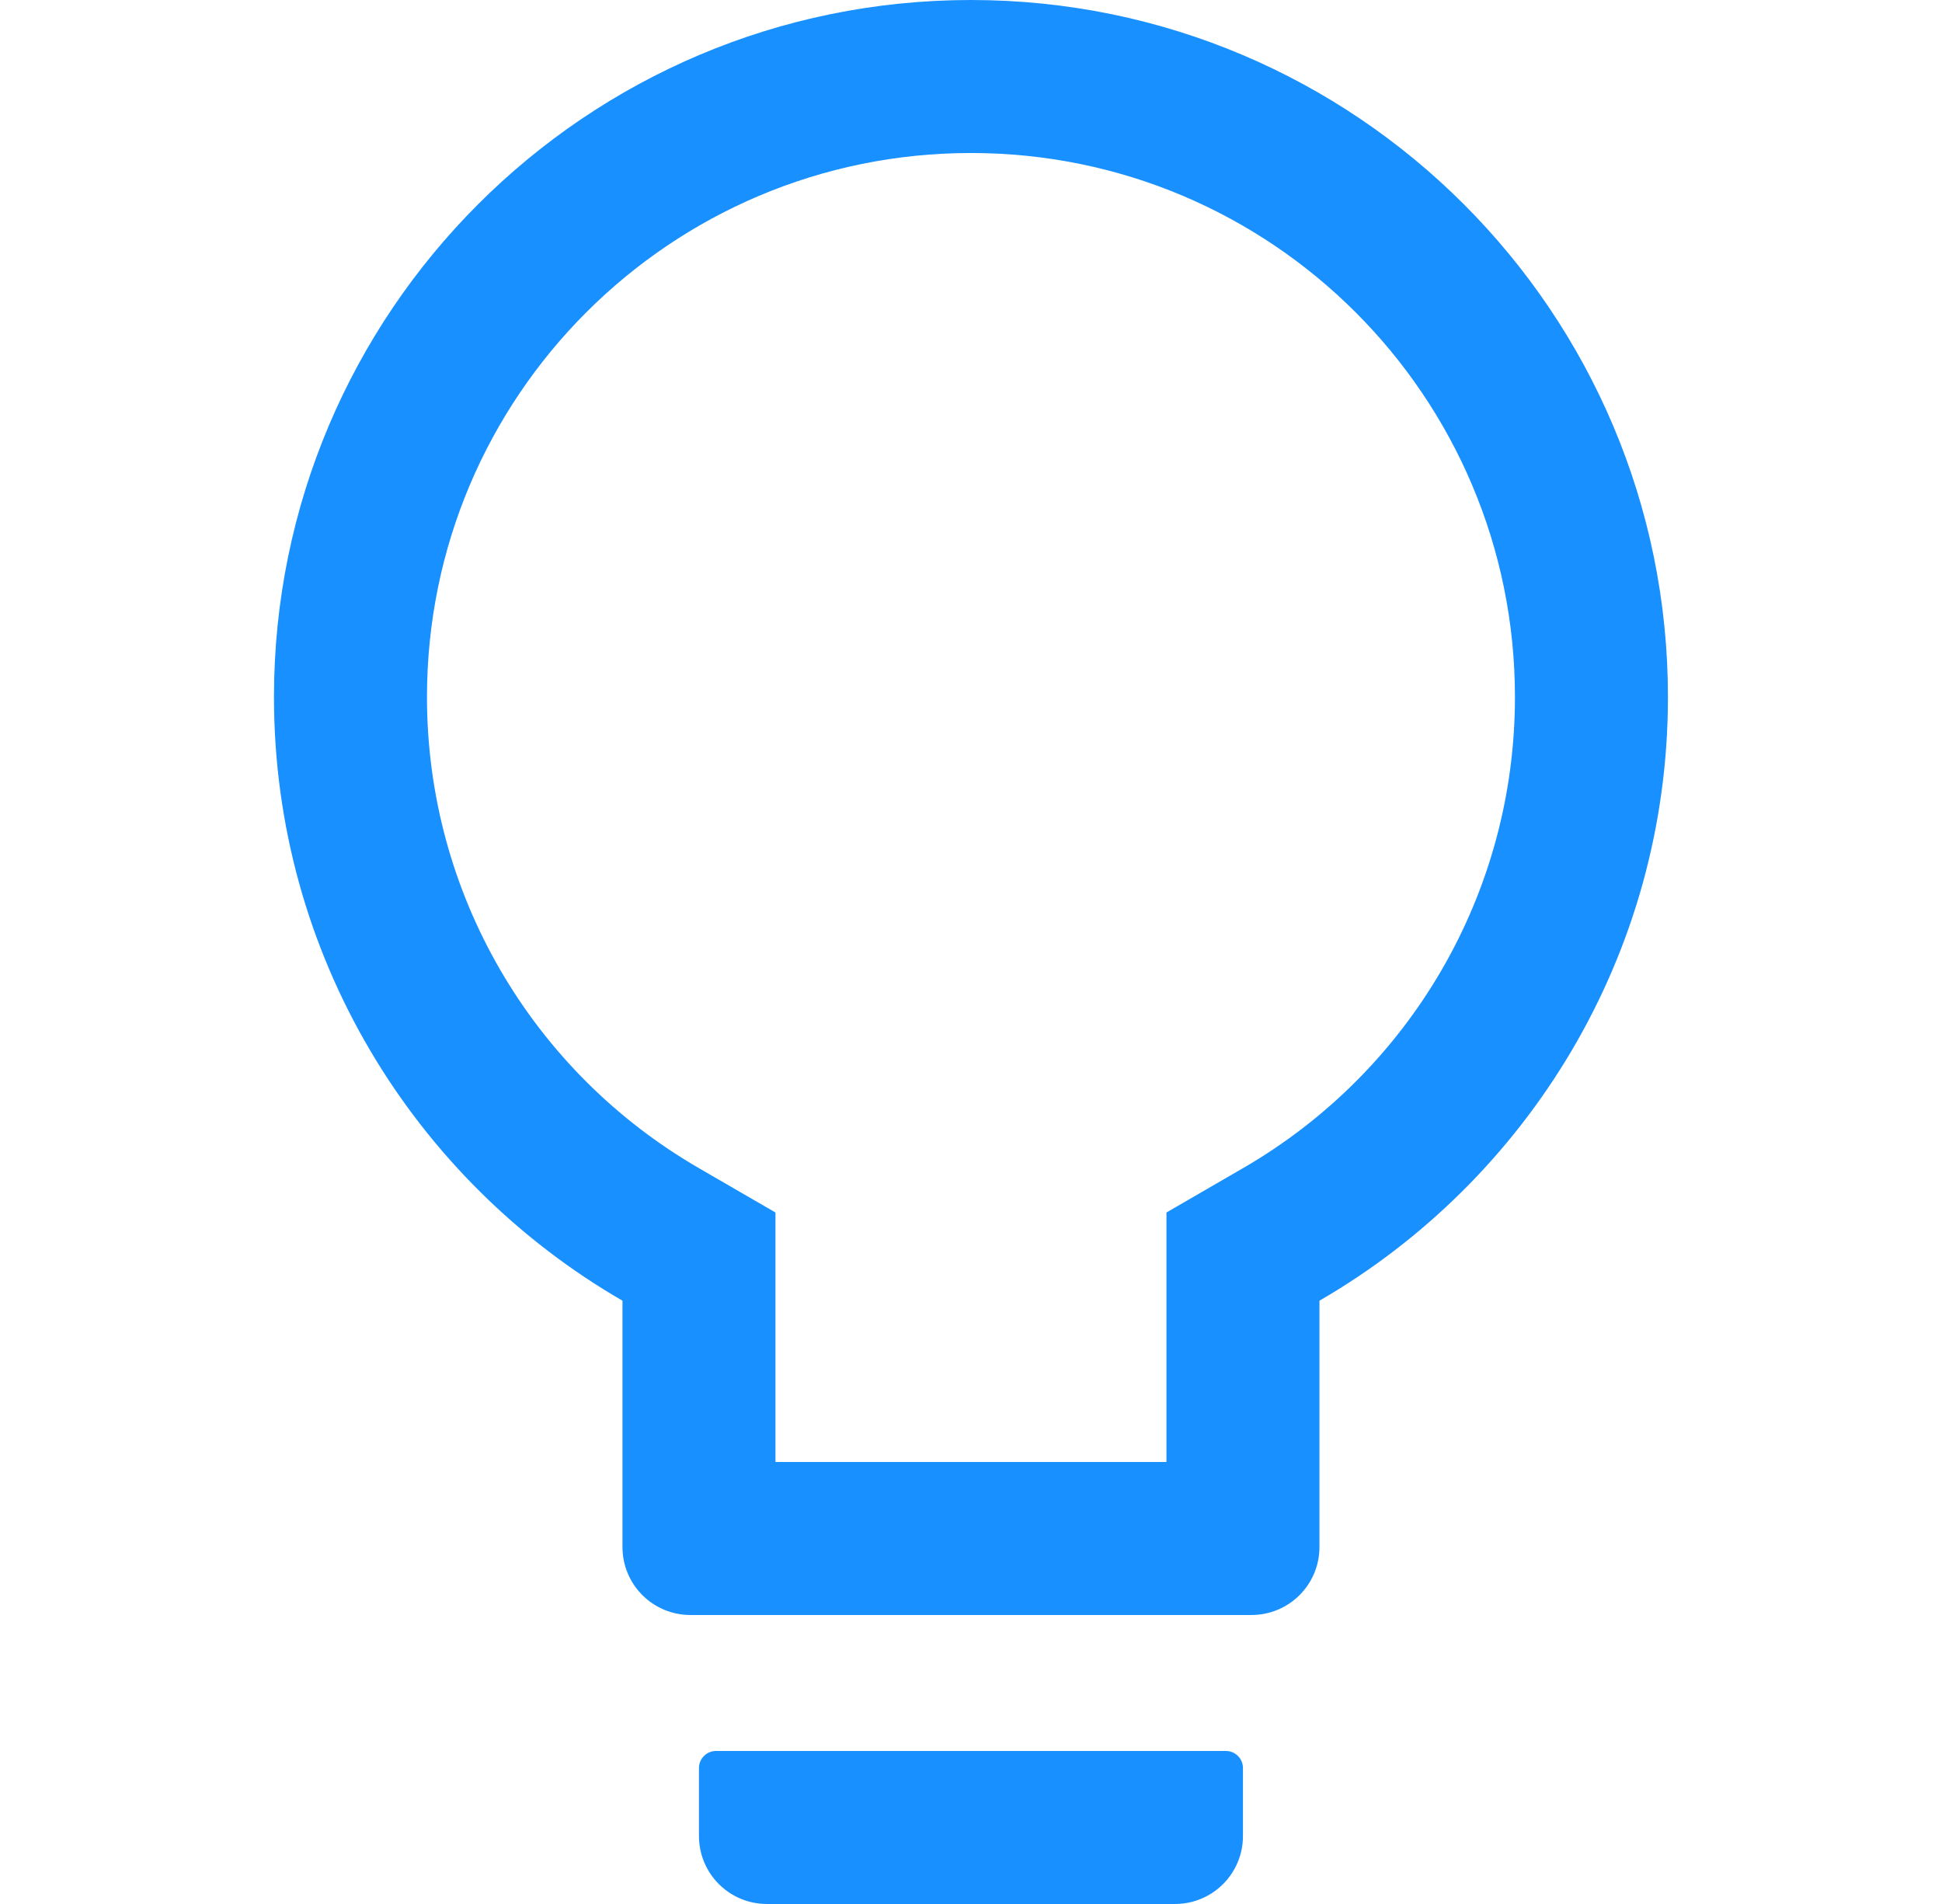 <svg width="51" height="50" viewBox="0 0 51 50" fill="none" xmlns="http://www.w3.org/2000/svg">
<g id="Bulb" clip-path="url(#clip0_803_68336)">
<path id="Vector" d="M32.195 45.982H18.802C18.557 45.982 18.356 46.183 18.356 46.429V48.214C18.356 49.202 19.154 50 20.142 50H30.856C31.844 50 32.642 49.202 32.642 48.214V46.429C32.642 46.183 32.441 45.982 32.195 45.982ZM25.499 0C15.393 0 7.195 8.198 7.195 18.304C7.195 25.078 10.878 30.993 16.347 34.157V40.625C16.347 41.613 17.145 42.411 18.133 42.411H32.865C33.853 42.411 34.651 41.613 34.651 40.625V34.157C40.119 30.993 43.803 25.078 43.803 18.304C43.803 8.198 35.605 0 25.499 0ZM32.636 30.681L30.633 31.841V38.393H20.365V31.841L18.362 30.681C13.97 28.142 11.213 23.465 11.213 18.304C11.213 10.413 17.608 4.018 25.499 4.018C33.389 4.018 39.785 10.413 39.785 18.304C39.785 23.465 37.028 28.142 32.636 30.681Z" fill="#1890FF"/>
</g>
<defs>
<clipPath id="clip0_803_68336">
<rect width="50" height="50" fill="white" transform="translate(0.5)"/>
</clipPath>
</defs>
</svg>

